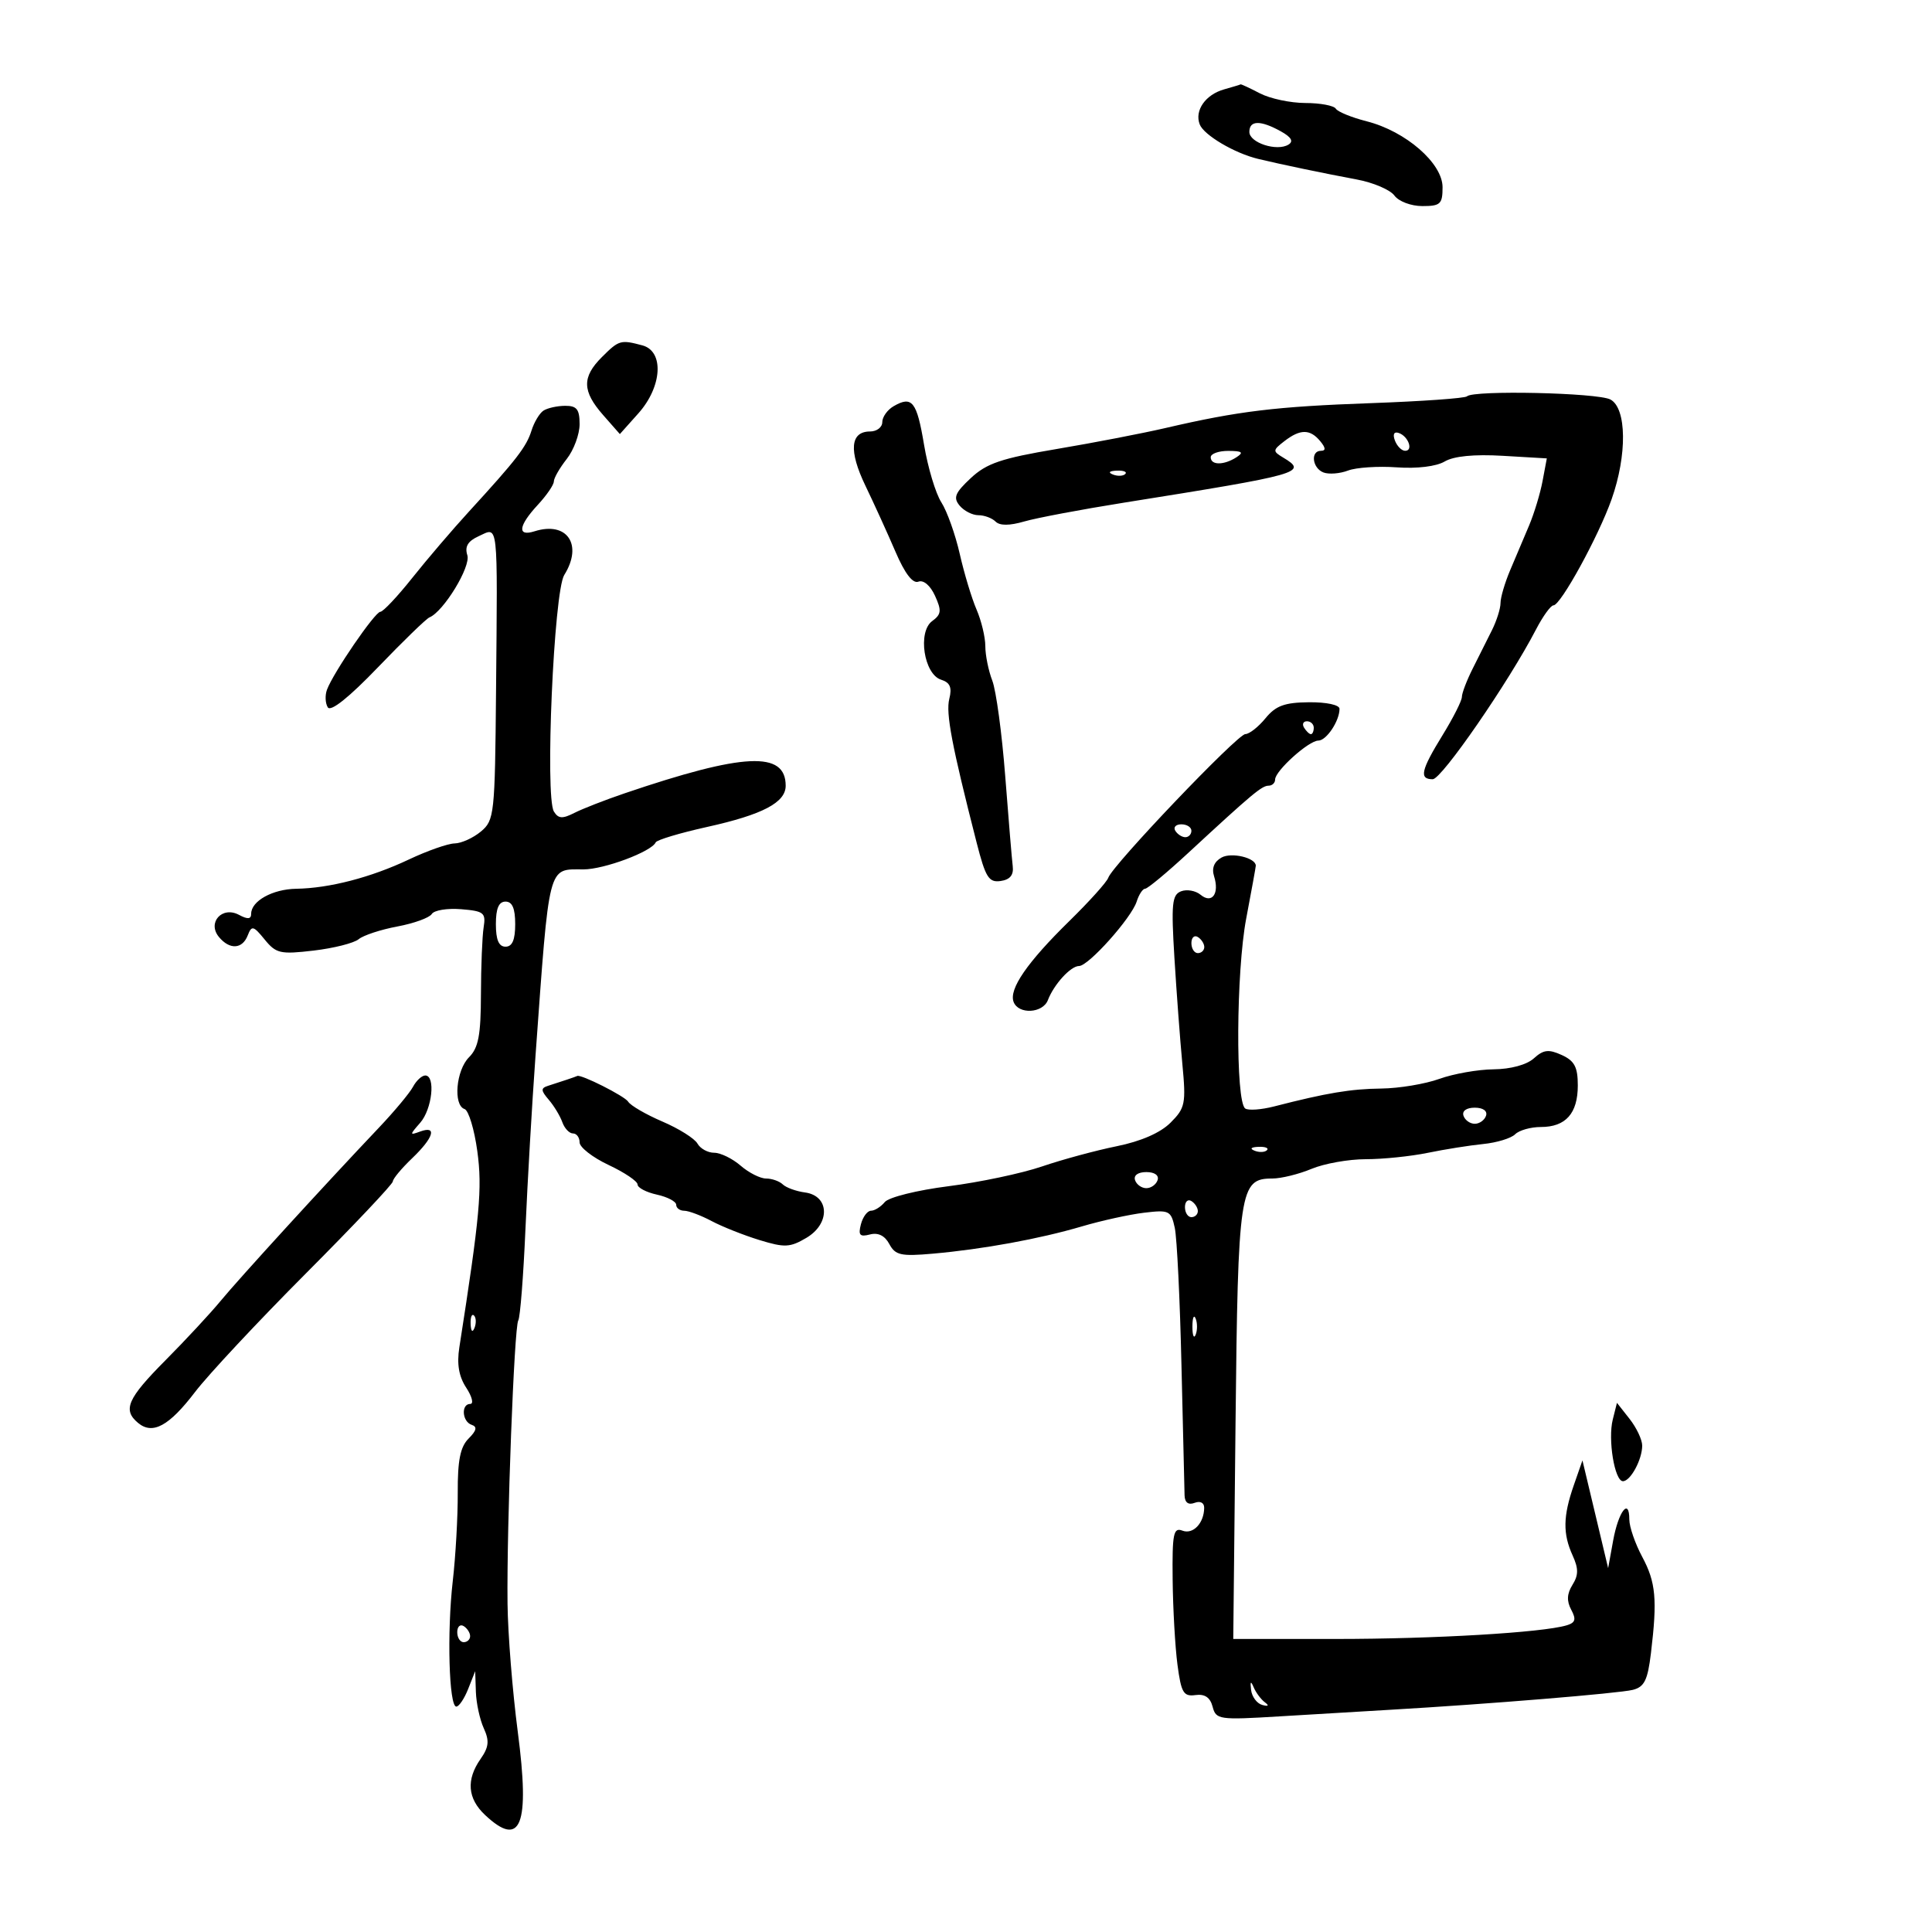 <svg xmlns="http://www.w3.org/2000/svg" width="300" height="300" viewBox="0 0 300 300" version="1.1">
	<path d="M 190.095 13.872 C 187.187 14.686, 185.461 17.154, 186.289 19.312 C 186.927 20.974, 191.687 23.789, 195.348 24.671 C 198.894 25.524, 205.703 26.945, 210.666 27.867 C 213.232 28.343, 215.869 29.468, 216.526 30.367 C 217.192 31.277, 219.110 32, 220.860 32 C 223.665 32, 224 31.688, 224 29.073 C 224 25.348, 218.290 20.382, 212.233 18.840 C 209.886 18.243, 207.722 17.359, 207.424 16.877 C 207.126 16.395, 204.996 15.997, 202.691 15.994 C 200.386 15.990, 197.211 15.315, 195.636 14.494 C 194.060 13.672, 192.710 13.045, 192.636 13.100 C 192.561 13.155, 191.418 13.502, 190.095 13.872 M 194 20.481 C 194 22.170, 198.285 23.560, 200.078 22.452 C 200.892 21.949, 200.514 21.296, 198.885 20.393 C 195.720 18.639, 194 18.670, 194 20.481 M 93.455 55.455 C 90.346 58.563, 90.395 60.740, 93.657 64.452 L 96.251 67.403 99.125 64.186 C 102.827 60.042, 103.153 54.542, 99.750 53.630 C 96.373 52.725, 96.107 52.802, 93.455 55.455 M 227.791 61.543 C 227.492 61.841, 220.780 62.317, 212.874 62.600 C 198.110 63.128, 192.291 63.832, 181 66.457 C 177.425 67.288, 169.823 68.755, 164.106 69.717 C 155.489 71.167, 153.205 71.940, 150.741 74.242 C 148.290 76.531, 147.987 77.279, 149.007 78.509 C 149.688 79.329, 151 80, 151.922 80 C 152.845 80, 154.046 80.446, 154.590 80.990 C 155.244 81.644, 156.756 81.639, 159.040 80.975 C 160.943 80.422, 167.900 79.109, 174.500 78.057 C 202.133 73.653, 203.124 73.373, 199.250 71.050 C 197.602 70.063, 197.614 69.914, 199.441 68.501 C 201.897 66.602, 203.425 66.602, 205 68.500 C 205.860 69.536, 205.898 70, 205.122 70 C 203.454 70, 203.763 72.695, 205.509 73.365 C 206.338 73.683, 208.054 73.550, 209.320 73.068 C 210.587 72.587, 213.993 72.362, 216.889 72.569 C 220.043 72.794, 223.027 72.430, 224.328 71.661 C 225.740 70.826, 228.896 70.517, 233.344 70.778 L 240.189 71.179 239.530 74.690 C 239.168 76.621, 238.225 79.731, 237.436 81.601 C 236.646 83.470, 235.325 86.590, 234.500 88.534 C 233.675 90.478, 233 92.771, 233 93.630 C 233 94.489, 232.403 96.386, 231.674 97.846 C 230.944 99.306, 229.594 101.999, 228.674 103.831 C 227.753 105.663, 227 107.638, 227 108.220 C 227 108.803, 225.650 111.473, 224 114.154 C 220.637 119.621, 220.329 121, 222.474 121 C 223.866 121, 234.275 105.906, 238.508 97.750 C 239.579 95.688, 240.799 94, 241.219 94 C 242.339 94, 248.211 83.290, 250.245 77.538 C 252.681 70.651, 252.597 63.390, 250.066 62.035 C 248.096 60.981, 228.780 60.554, 227.791 61.543 M 138.750 63.082 C 137.787 63.642, 137 64.752, 137 65.550 C 137 66.347, 136.148 67, 135.107 67 C 132.023 67, 131.765 69.991, 134.381 75.420 C 135.727 78.214, 137.827 82.826, 139.047 85.668 C 140.503 89.061, 141.727 90.658, 142.609 90.320 C 143.402 90.015, 144.460 90.915, 145.187 92.511 C 146.237 94.816, 146.171 95.401, 144.746 96.444 C 142.464 98.112, 143.464 104.695, 146.128 105.541 C 147.526 105.984, 147.852 106.743, 147.406 108.518 C 146.845 110.755, 147.794 115.751, 151.640 130.803 C 153.035 136.260, 153.536 137.065, 155.375 136.803 C 156.837 136.594, 157.424 135.875, 157.256 134.500 C 157.122 133.400, 156.597 127.100, 156.089 120.500 C 155.581 113.900, 154.678 107.233, 154.083 105.685 C 153.487 104.137, 153 101.730, 153 100.336 C 153 98.942, 152.387 96.384, 151.638 94.651 C 150.888 92.918, 149.713 89.025, 149.027 86 C 148.341 82.975, 147.055 79.375, 146.171 78 C 145.286 76.625, 144.078 72.606, 143.487 69.069 C 142.359 62.328, 141.631 61.407, 138.750 63.082 M 84.385 63.765 C 83.771 64.169, 82.938 65.562, 82.532 66.860 C 81.746 69.377, 80.218 71.356, 72.841 79.412 C 70.278 82.210, 66.302 86.862, 64.005 89.750 C 61.709 92.638, 59.482 95, 59.057 95 C 58.227 95, 51.753 104.452, 50.775 107.091 C 50.450 107.966, 50.506 109.200, 50.897 109.834 C 51.351 110.568, 54.183 108.309, 58.695 103.613 C 62.592 99.558, 66.186 96.073, 66.682 95.870 C 68.882 94.967, 73.133 87.994, 72.568 86.215 C 72.142 84.874, 72.645 84.027, 74.319 83.264 C 77.429 81.847, 77.263 80.367, 77.024 107.401 C 76.855 126.501, 76.760 127.376, 74.674 129.118 C 73.478 130.117, 71.643 130.948, 70.596 130.967 C 69.550 130.985, 66.349 132.109, 63.485 133.464 C 57.592 136.252, 51.154 137.925, 46 138.007 C 42.320 138.066, 39 139.911, 39 141.895 C 39 142.739, 38.465 142.784, 37.105 142.056 C 34.489 140.656, 32.141 143.260, 34 145.500 C 35.665 147.506, 37.632 147.396, 38.467 145.250 C 39.081 143.673, 39.341 143.736, 41.094 145.885 C 42.871 148.064, 43.531 148.213, 48.704 147.605 C 51.819 147.239, 54.965 146.444, 55.694 145.839 C 56.424 145.233, 59.129 144.344, 61.705 143.863 C 64.282 143.381, 66.685 142.509, 67.047 141.925 C 67.408 141.340, 69.458 141.005, 71.602 141.181 C 75.137 141.470, 75.463 141.733, 75.099 144 C 74.879 145.375, 74.690 150.064, 74.680 154.420 C 74.664 160.744, 74.292 162.708, 72.830 164.170 C 70.811 166.189, 70.344 171.615, 72.138 172.213 C 72.763 172.421, 73.655 175.366, 74.118 178.758 C 74.908 184.530, 74.513 188.837, 71.325 209.229 C 70.921 211.816, 71.248 213.730, 72.394 215.479 C 73.303 216.866, 73.586 218, 73.023 218 C 71.567 218, 71.752 220.751, 73.241 221.247 C 74.137 221.546, 74.004 222.139, 72.763 223.379 C 71.472 224.671, 71.053 226.764, 71.079 231.799 C 71.098 235.485, 70.750 241.650, 70.306 245.500 C 69.391 253.449, 69.715 265, 70.855 265 C 71.272 265, 72.103 263.762, 72.701 262.250 L 73.787 259.500 73.894 262.703 C 73.952 264.465, 74.504 267.012, 75.120 268.363 C 76.014 270.325, 75.913 271.286, 74.620 273.133 C 72.365 276.352, 72.598 279.274, 75.314 281.826 C 80.893 287.067, 82.309 283.473, 80.400 268.913 C 79.577 262.636, 78.861 253.675, 78.809 249 C 78.674 236.854, 79.842 206.065, 80.477 205.037 C 80.772 204.560, 81.274 198.169, 81.592 190.835 C 81.911 183.501, 82.612 171.425, 83.149 164 C 85.340 133.739, 85.017 135, 90.589 135 C 93.800 135, 101.161 132.249, 101.815 130.804 C 101.989 130.421, 105.589 129.341, 109.815 128.404 C 118.420 126.497, 122 124.618, 122 122.007 C 122 116.585, 115.523 116.890, 97 123.183 C 93.975 124.210, 90.458 125.581, 89.185 126.229 C 87.333 127.172, 86.698 127.129, 86.010 126.016 C 84.605 123.743, 85.998 91.873, 87.616 89.285 C 90.562 84.572, 88.060 80.894, 83 82.500 C 80.277 83.364, 80.485 81.659, 83.500 78.405 C 84.875 76.922, 86 75.282, 86 74.762 C 86 74.241, 86.900 72.671, 88 71.273 C 89.100 69.874, 90 67.441, 90 65.865 C 90 63.556, 89.563 63.003, 87.750 63.015 C 86.513 63.024, 84.998 63.361, 84.385 63.765 M 216.606 68.416 C 216.941 69.287, 217.653 70, 218.190 70 C 219.505 70, 218.682 67.727, 217.187 67.229 C 216.456 66.985, 216.233 67.443, 216.606 68.416 M 188 71 C 188 72.264, 190.043 72.264, 192 71 C 193.169 70.245, 192.893 70.027, 190.750 70.015 C 189.238 70.007, 188 70.450, 188 71 M 172.813 73.683 C 173.534 73.972, 174.397 73.936, 174.729 73.604 C 175.061 73.272, 174.471 73.036, 173.417 73.079 C 172.252 73.127, 172.015 73.364, 172.813 73.683 M 196.500 111.536 C 195.400 112.880, 193.993 113.984, 193.374 113.990 C 192.153 114.001, 172.763 134.326, 172.091 136.299 C 171.866 136.959, 169.154 139.975, 166.065 143 C 159.504 149.425, 156.630 153.594, 157.393 155.581 C 158.153 157.561, 161.925 157.358, 162.717 155.294 C 163.658 152.844, 166.258 150, 167.558 150 C 169.024 150, 175.696 142.534, 176.503 139.990 C 176.851 138.896, 177.442 138, 177.817 138 C 178.193 137.999, 181.200 135.502, 184.500 132.450 C 194.467 123.233, 195.941 122, 196.991 122 C 197.546 122, 198 121.568, 198 121.040 C 198 119.700, 203.217 115, 204.705 115 C 205.966 115, 208 111.955, 208 110.066 C 208 109.455, 205.974 109.020, 203.250 109.046 C 199.458 109.083, 198.097 109.585, 196.500 111.536 M 202.500 113 C 202.840 113.550, 203.316 114, 203.559 114 C 203.802 114, 204 113.550, 204 113 C 204 112.450, 203.523 112, 202.941 112 C 202.359 112, 202.160 112.450, 202.500 113 M 182.500 129 C 182.840 129.550, 183.541 130, 184.059 130 C 184.577 130, 185 129.550, 185 129 C 185 128.450, 184.298 128, 183.441 128 C 182.584 128, 182.160 128.450, 182.500 129 M 189.680 133.159 C 188.524 133.806, 188.123 134.811, 188.521 136.065 C 189.381 138.774, 188.191 140.403, 186.424 138.937 C 185.655 138.298, 184.293 138.057, 183.397 138.401 C 181.988 138.942, 181.849 140.338, 182.365 148.763 C 182.693 154.118, 183.246 161.507, 183.593 165.183 C 184.178 171.378, 184.045 172.046, 181.763 174.328 C 180.185 175.906, 177.185 177.218, 173.401 177.986 C 170.155 178.644, 164.930 180.059, 161.789 181.131 C 158.648 182.202, 152.123 183.581, 147.289 184.194 C 142.409 184.813, 138.006 185.907, 137.390 186.654 C 136.779 187.394, 135.819 188, 135.256 188 C 134.694 188, 133.986 188.945, 133.684 190.099 C 133.240 191.799, 133.505 192.101, 135.081 191.689 C 136.356 191.356, 137.394 191.868, 138.094 193.175 C 139.022 194.910, 139.899 195.105, 144.831 194.670 C 152.610 193.985, 161.439 192.371, 168 190.433 C 171.025 189.540, 175.368 188.585, 177.650 188.312 C 181.558 187.844, 181.836 187.981, 182.418 190.657 C 182.757 192.221, 183.225 201.825, 183.457 212 C 183.690 222.175, 183.907 231.273, 183.940 232.219 C 183.979 233.325, 184.535 233.732, 185.500 233.362 C 186.382 233.023, 186.994 233.345, 186.985 234.143 C 186.958 236.529, 185.252 238.311, 183.601 237.677 C 182.209 237.143, 182.011 238.136, 182.088 245.281 C 182.136 249.802, 182.473 255.750, 182.838 258.500 C 183.415 262.855, 183.774 263.462, 185.623 263.209 C 187.079 263.009, 187.917 263.576, 188.294 265.017 C 188.819 267.023, 189.280 267.090, 198.672 266.518 C 204.077 266.189, 211.857 265.726, 215.959 265.488 C 230.944 264.621, 251.380 262.943, 253.531 262.403 C 255.338 261.949, 255.852 260.909, 256.361 256.674 C 257.362 248.345, 257.120 245.694, 255 241.739 C 253.900 239.686, 253 237.079, 253 235.945 C 253 232.484, 251.311 234.690, 250.487 239.228 L 249.711 243.500 247.717 235.133 L 245.722 226.767 244.376 230.633 C 242.705 235.434, 242.660 238.159, 244.194 241.527 C 245.124 243.567, 245.119 244.580, 244.171 246.097 C 243.311 247.476, 243.254 248.605, 243.976 249.956 C 244.784 251.464, 244.631 251.975, 243.249 252.386 C 239.486 253.506, 222.746 254.494, 207.500 254.497 L 191.500 254.500 191.853 221 C 192.235 184.689, 192.489 183, 197.555 183 C 198.935 183, 201.680 182.325, 203.654 181.500 C 205.629 180.675, 209.417 180, 212.073 180 C 214.729 180, 219.061 179.555, 221.701 179.012 C 224.340 178.468, 228.219 177.852, 230.320 177.642 C 232.421 177.432, 234.648 176.752, 235.270 176.130 C 235.891 175.509, 237.692 175, 239.271 175 C 243.125 175, 245 172.888, 245 168.550 C 245 165.690, 244.491 164.725, 242.504 163.820 C 240.473 162.894, 239.667 162.991, 238.175 164.341 C 237.072 165.340, 234.583 166.017, 231.921 166.044 C 229.490 166.068, 225.700 166.736, 223.500 167.529 C 221.300 168.321, 217.250 168.996, 214.500 169.028 C 209.739 169.084, 206.021 169.704, 197.852 171.805 C 195.845 172.321, 193.820 172.464, 193.352 172.122 C 191.837 171.016, 191.944 150.889, 193.509 142.640 C 194.329 138.316, 195 134.620, 195 134.425 C 195 133.198, 191.218 132.298, 189.680 133.159 M 77 143.500 C 77 145.944, 77.452 147, 78.500 147 C 79.548 147, 80 145.944, 80 143.500 C 80 141.056, 79.548 140, 78.500 140 C 77.452 140, 77 141.056, 77 143.500 M 185 146.441 C 185 147.298, 185.450 148, 186 148 C 186.550 148, 187 147.577, 187 147.059 C 187 146.541, 186.550 145.840, 186 145.500 C 185.450 145.160, 185 145.584, 185 146.441 M 64.130 168.758 C 63.612 169.724, 61.234 172.577, 58.845 175.096 C 50.358 184.045, 37.102 198.552, 34.262 202 C 32.676 203.925, 28.819 208.078, 25.689 211.229 C 19.771 217.188, 19.011 218.934, 21.452 220.960 C 23.701 222.826, 26.260 221.432, 30.294 216.142 C 32.329 213.473, 40.071 205.192, 47.497 197.739 C 54.924 190.287, 61 183.858, 61 183.453 C 61 183.048, 62.350 181.426, 64 179.850 C 67.340 176.658, 67.922 174.727, 65.250 175.701 C 63.583 176.309, 63.583 176.244, 65.250 174.341 C 67.105 172.223, 67.663 167, 66.035 167 C 65.505 167, 64.647 167.791, 64.130 168.758 M 88 167.658 C 87.175 167.933, 85.876 168.357, 85.114 168.600 C 83.953 168.970, 83.969 169.322, 85.212 170.771 C 86.028 171.722, 86.975 173.287, 87.317 174.250 C 87.658 175.213, 88.401 176, 88.969 176 C 89.536 176, 90 176.625, 90 177.390 C 90 178.154, 92.025 179.732, 94.500 180.895 C 96.975 182.058, 99 183.422, 99 183.926 C 99 184.429, 100.350 185.138, 102 185.500 C 103.650 185.862, 105 186.573, 105 187.079 C 105 187.586, 105.563 188.003, 106.250 188.006 C 106.938 188.010, 108.850 188.729, 110.500 189.605 C 112.150 190.481, 115.490 191.807, 117.923 192.553 C 121.844 193.755, 122.672 193.716, 125.216 192.213 C 128.953 190.006, 128.820 185.677, 125 185.165 C 123.625 184.981, 122.072 184.419, 121.550 183.915 C 121.027 183.412, 119.859 183, 118.953 183 C 118.047 183, 116.268 182.100, 115 181 C 113.732 179.900, 111.885 179, 110.897 179 C 109.908 179, 108.740 178.357, 108.300 177.571 C 107.860 176.786, 105.412 175.248, 102.860 174.154 C 100.308 173.060, 97.915 171.671, 97.542 171.068 C 97.006 170.201, 90.160 166.751, 89.628 167.079 C 89.558 167.122, 88.825 167.383, 88 167.658 M 227.250 173.250 C 227.479 173.938, 228.267 174.500, 229 174.500 C 229.733 174.500, 230.521 173.938, 230.750 173.250 C 230.998 172.506, 230.289 172, 229 172 C 227.711 172, 227.002 172.506, 227.250 173.250 M 194.813 178.683 C 195.534 178.972, 196.397 178.936, 196.729 178.604 C 197.061 178.272, 196.471 178.036, 195.417 178.079 C 194.252 178.127, 194.015 178.364, 194.813 178.683 M 176.250 183.250 C 176.479 183.938, 177.267 184.500, 178 184.500 C 178.733 184.500, 179.521 183.938, 179.750 183.250 C 179.998 182.506, 179.289 182, 178 182 C 176.711 182, 176.002 182.506, 176.250 183.250 M 184 187.441 C 184 188.298, 184.450 189, 185 189 C 185.550 189, 186 188.577, 186 188.059 C 186 187.541, 185.550 186.840, 185 186.500 C 184.450 186.160, 184 186.584, 184 187.441 M 73.079 205.583 C 73.127 206.748, 73.364 206.985, 73.683 206.188 C 73.972 205.466, 73.936 204.603, 73.604 204.271 C 73.272 203.939, 73.036 204.529, 73.079 205.583 M 185.158 206 C 185.158 207.375, 185.385 207.938, 185.662 207.250 C 185.940 206.563, 185.940 205.438, 185.662 204.750 C 185.385 204.063, 185.158 204.625, 185.158 206 M 250.430 220.423 C 249.650 223.530, 250.717 230, 252.010 230 C 253.182 230, 255 226.639, 255 224.473 C 255 223.562, 254.118 221.694, 253.040 220.324 L 251.080 217.832 250.430 220.423 M 71 253.441 C 71 254.298, 71.450 255, 72 255 C 72.550 255, 73 254.577, 73 254.059 C 73 253.541, 72.550 252.840, 72 252.500 C 71.450 252.160, 71 252.584, 71 253.441 M 194.268 262.417 C 194.395 263.472, 195.175 264.518, 196 264.743 C 196.965 265.006, 197.107 264.857, 196.400 264.326 C 195.795 263.872, 195.015 262.825, 194.668 262 C 194.223 260.946, 194.104 261.070, 194.268 262.417" stroke="none" fill="black" fill-rule="evenodd"/>
</svg>